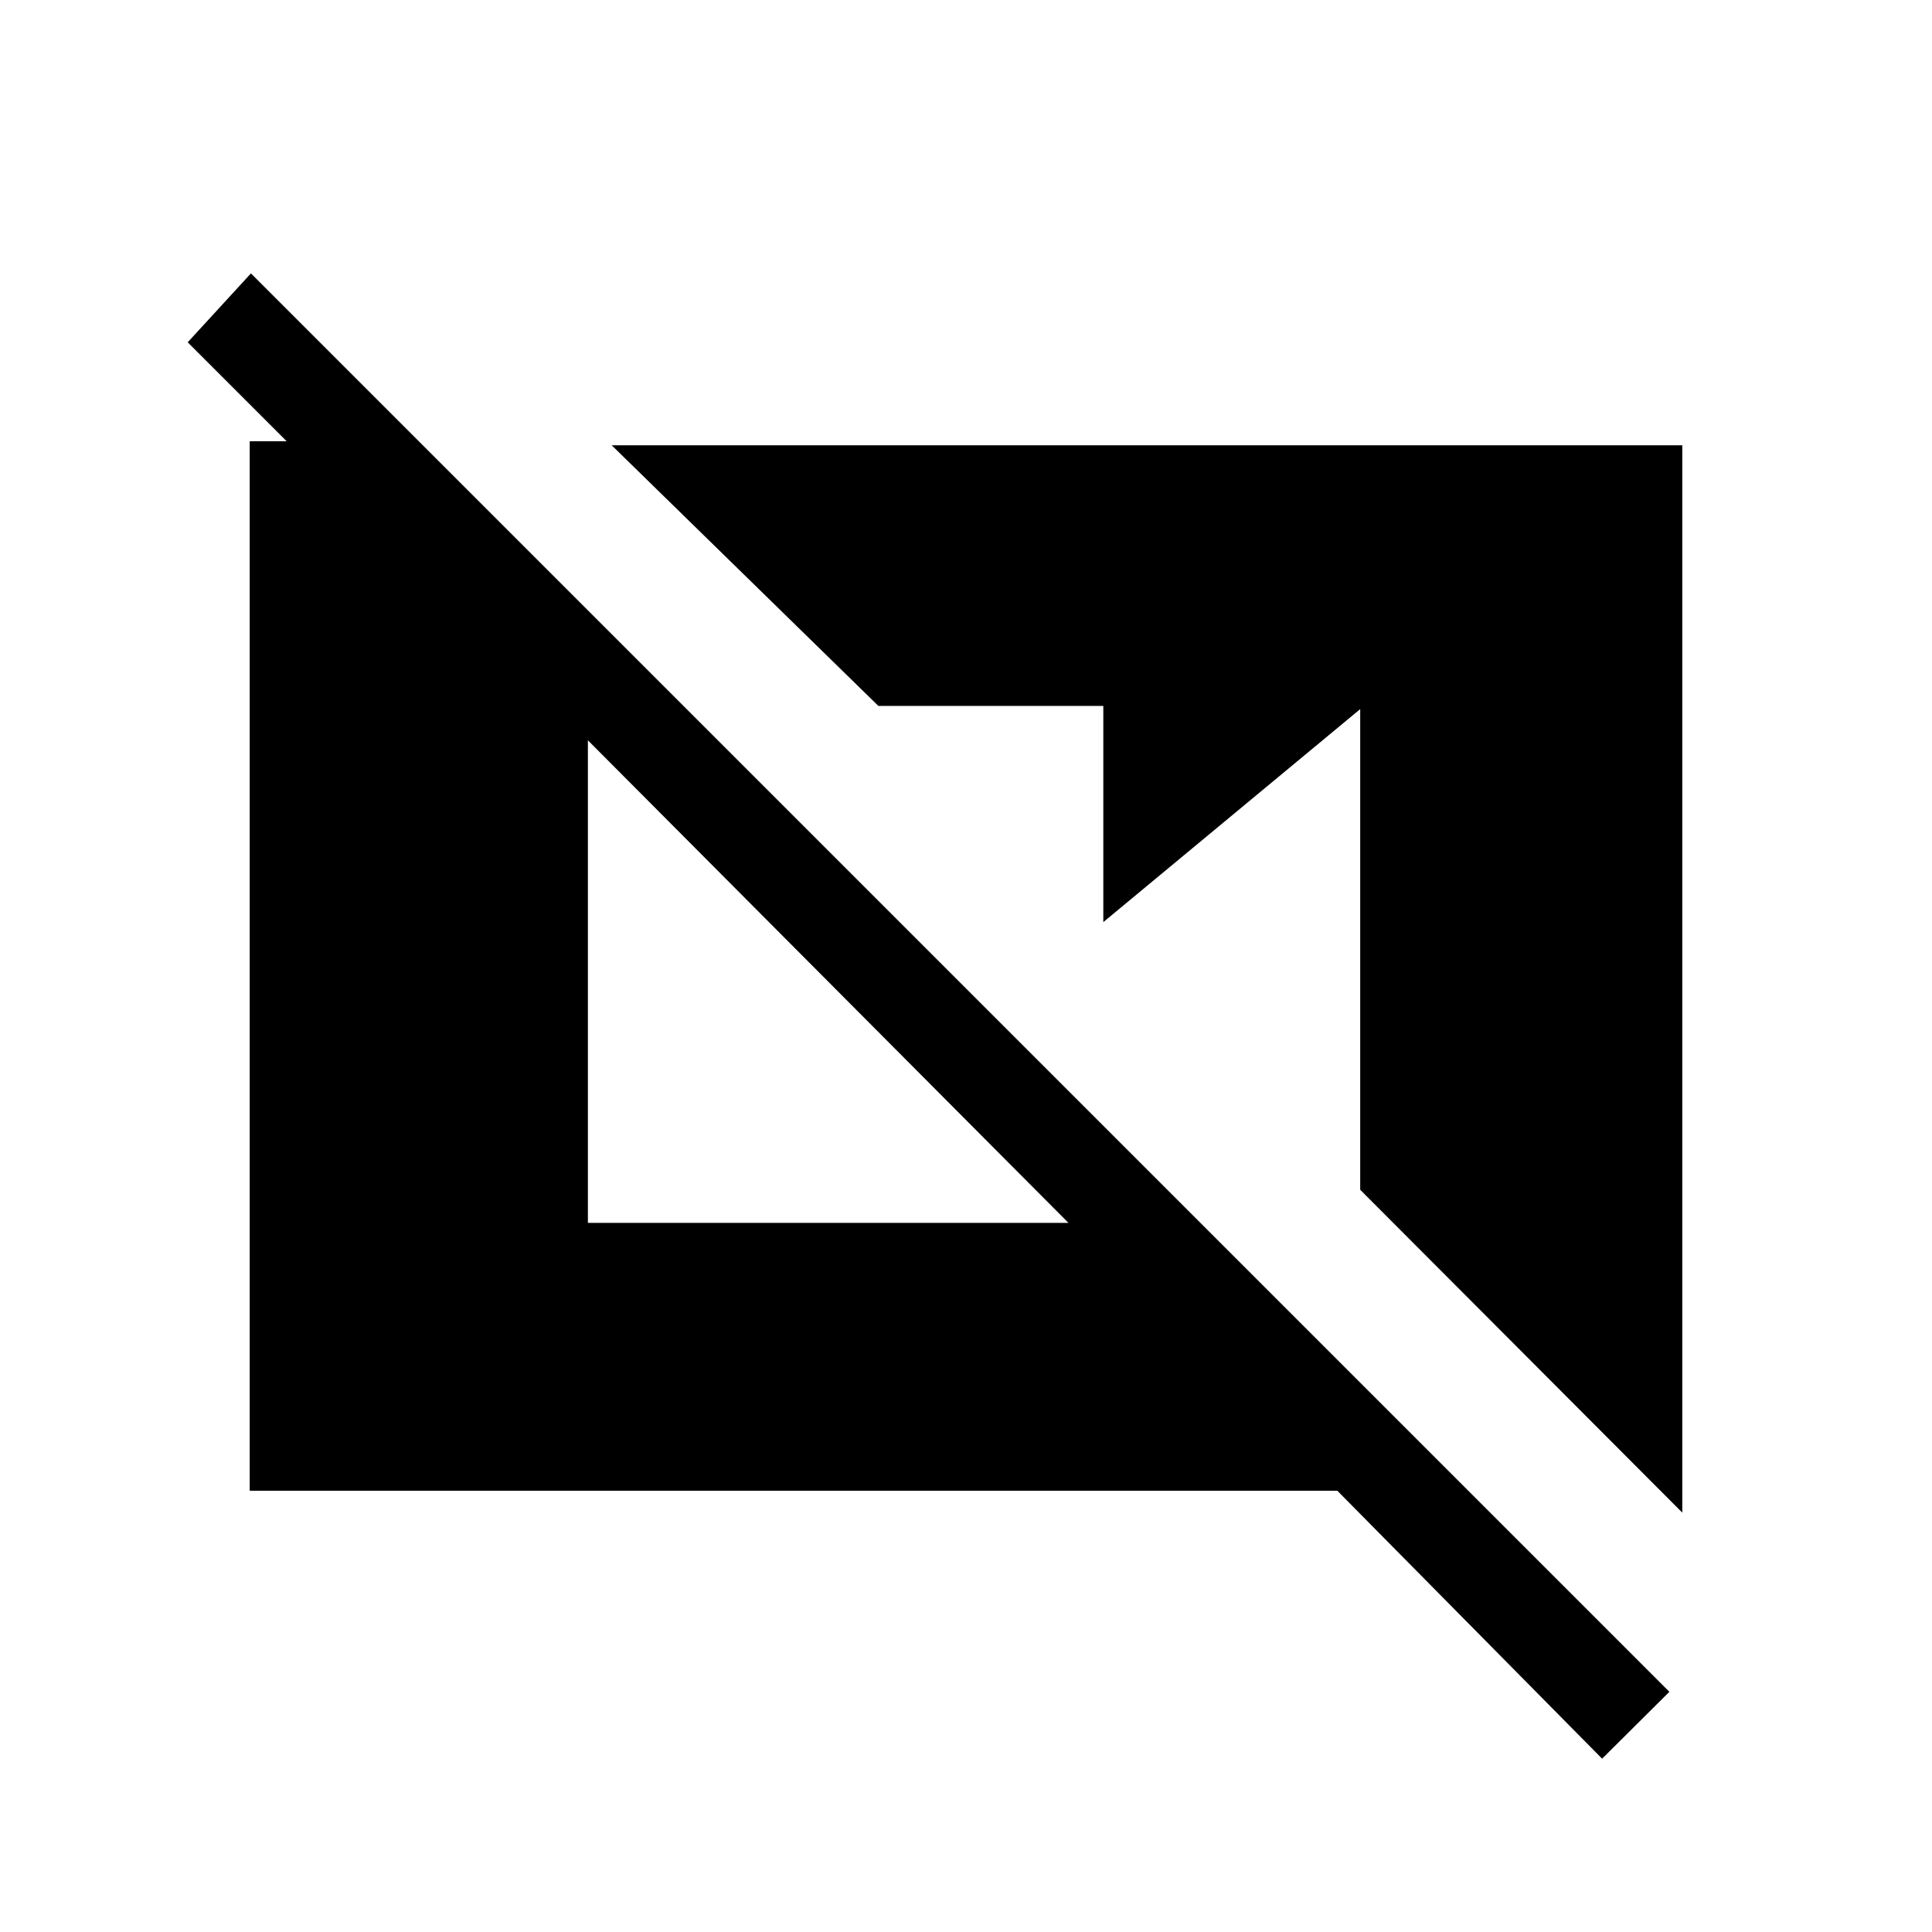 <svg xmlns="http://www.w3.org/2000/svg" height="20" viewBox="0 -960 960 960" width="20"><path d="M796.08-86.12 664.5-219.27H124.08v-521.46h60.04l16.92-7.08v65.66L93.27-789.92l31.42-34.23 704.81 704.8-33.42 33.23Zm39.84-122.27L675.88-368.81v-238.84L548.23-501.81v-107.42H436.46l-132.5-129.5h531.96v530.34Zm-543.8-143.96h238.8l-238.8-239.8v239.8Z"/></svg>
